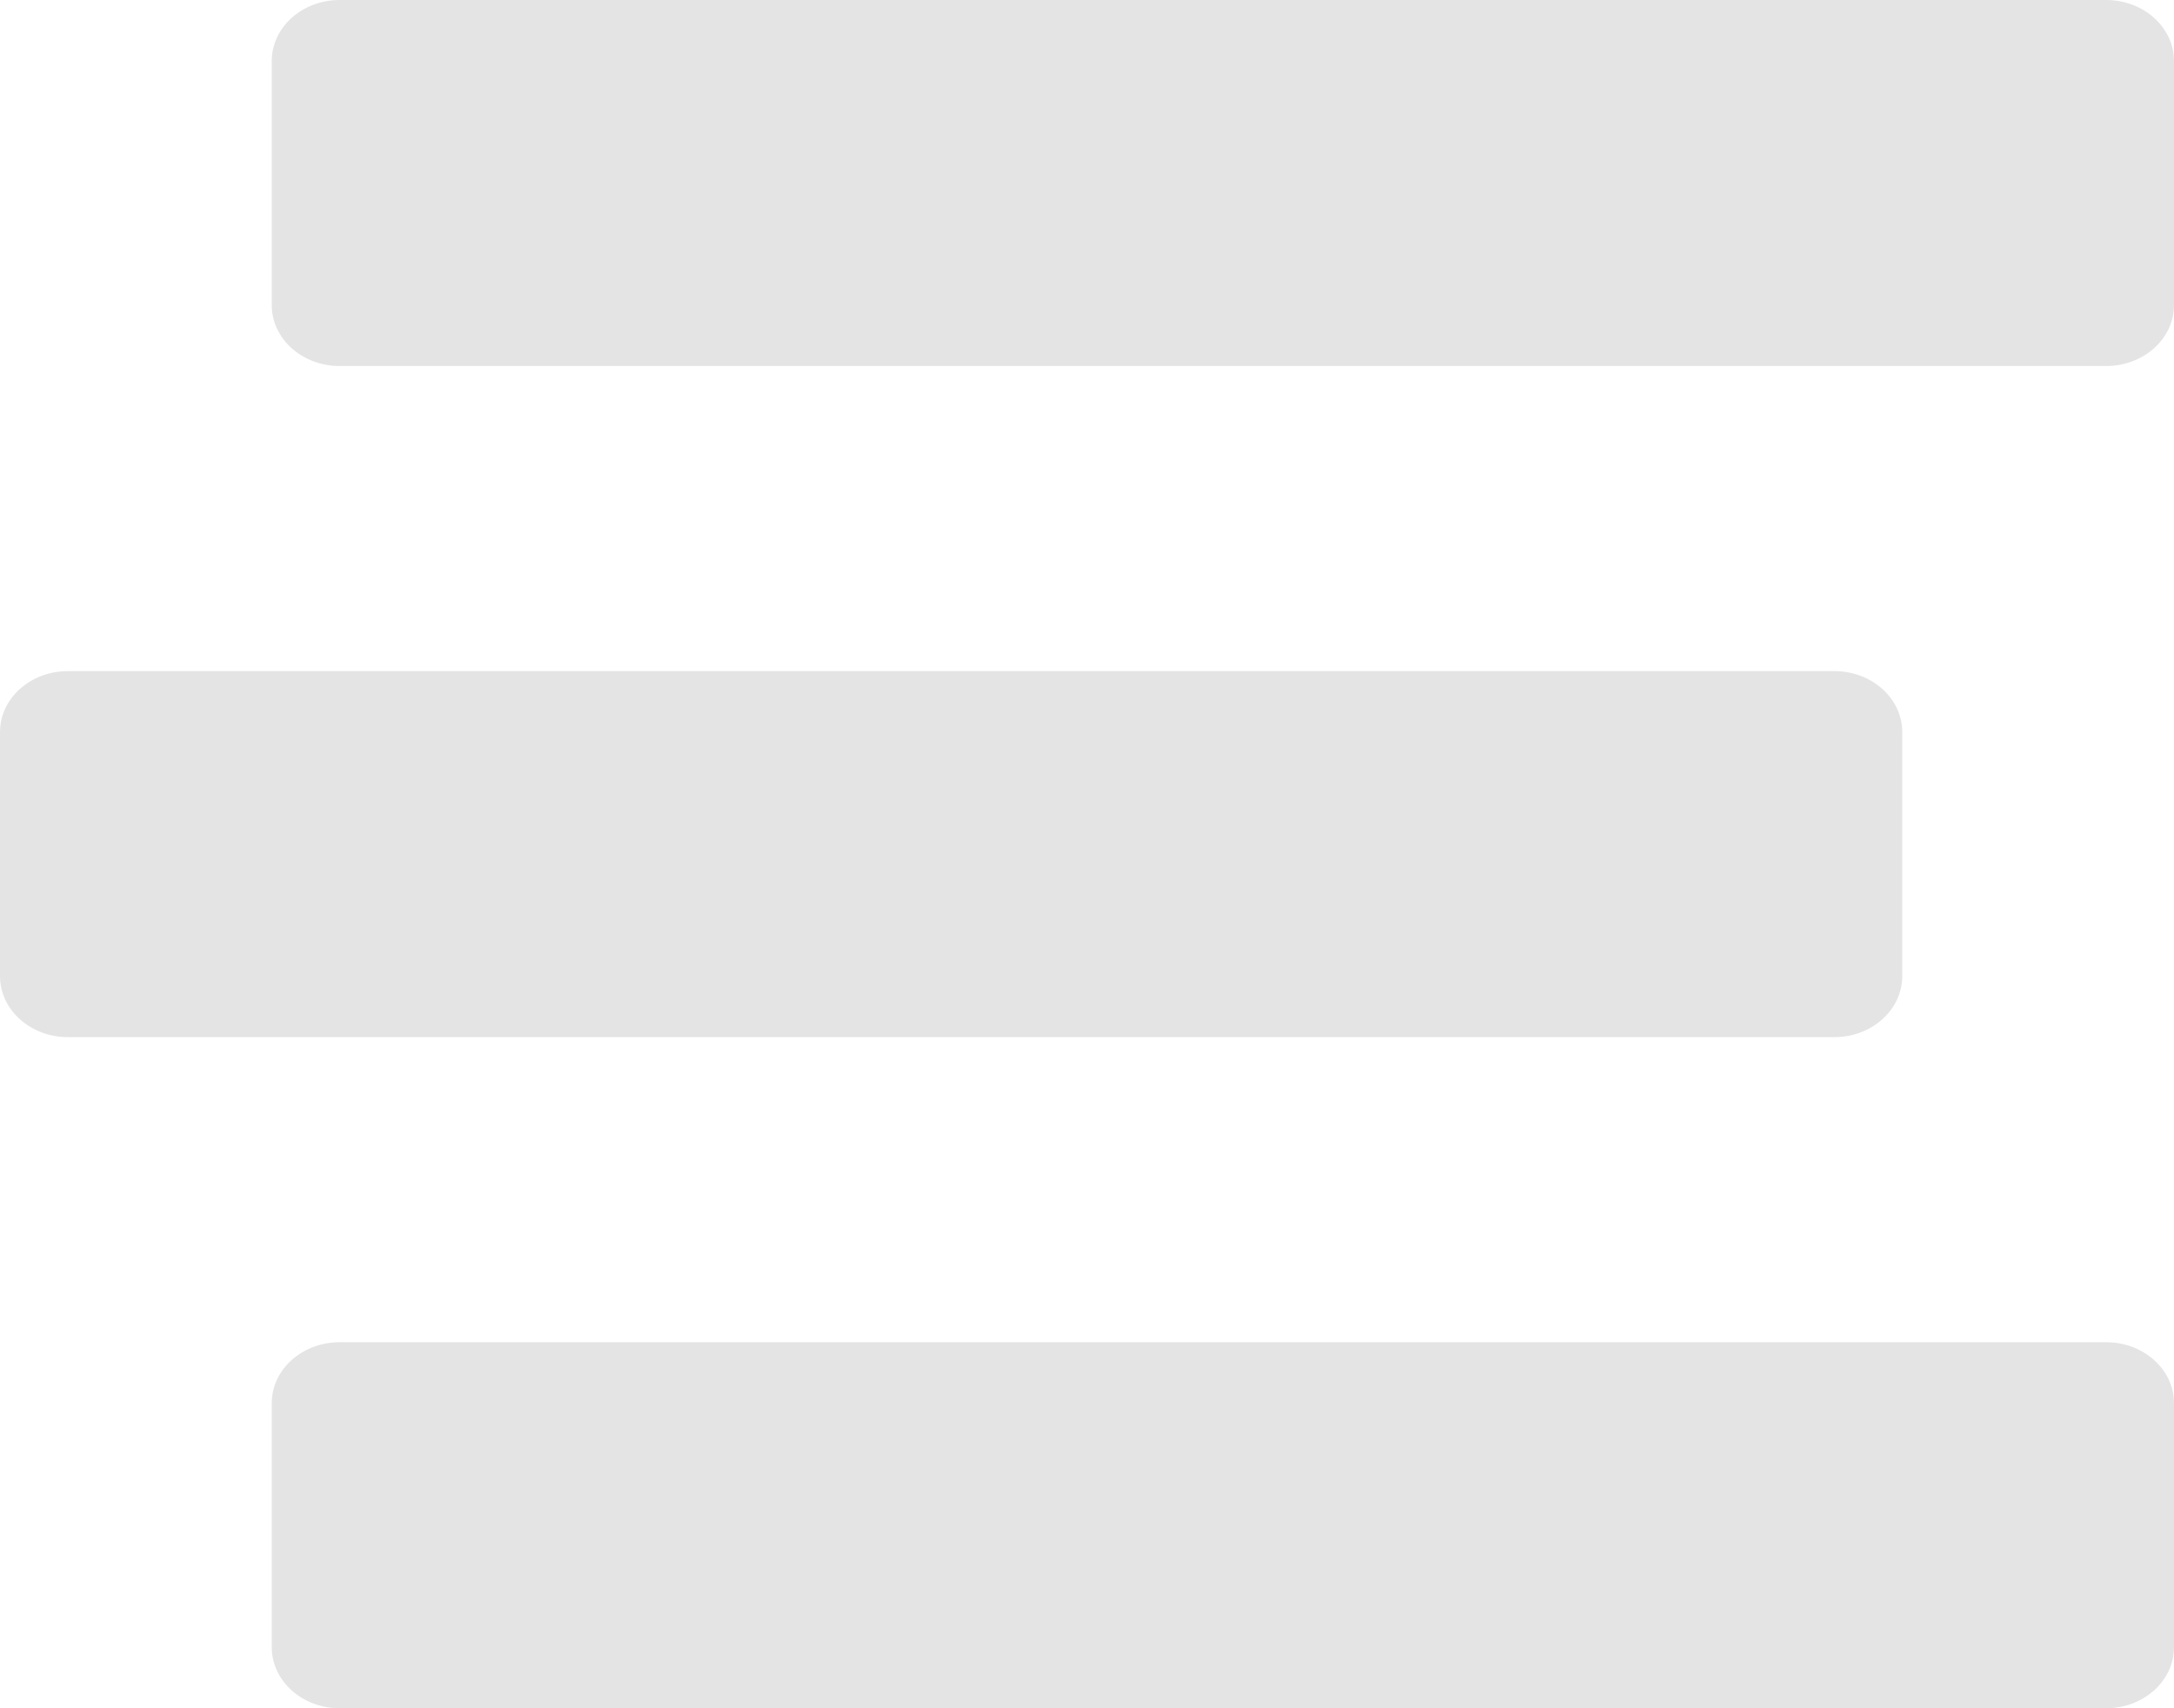 <svg width="28" height="22" viewBox="0 0 28 22" fill="none" xmlns="http://www.w3.org/2000/svg">
<path d="M27.125 4.714H4.375C3.892 4.714 3.5 4.363 3.5 3.929V0.786C3.5 0.352 3.892 0 4.375 0H27.125C27.608 0 28 0.352 28 0.786V3.929C28 4.363 27.608 4.714 27.125 4.714ZM0.875 8.643H23.625C24.108 8.643 24.5 8.994 24.5 9.429V12.571C24.5 13.005 24.108 13.357 23.625 13.357H0.875C0.392 13.357 0 13.005 0 12.571V9.429C0 8.994 0.392 8.643 0.875 8.643ZM4.375 17.286H27.125C27.608 17.286 28 17.637 28 18.071V21.214C28 21.648 27.608 22 27.125 22H4.375C3.892 22 3.5 21.648 3.5 21.214V18.071C3.5 17.637 3.892 17.286 4.375 17.286Z" fill="#E4E4E4"/>
</svg>
